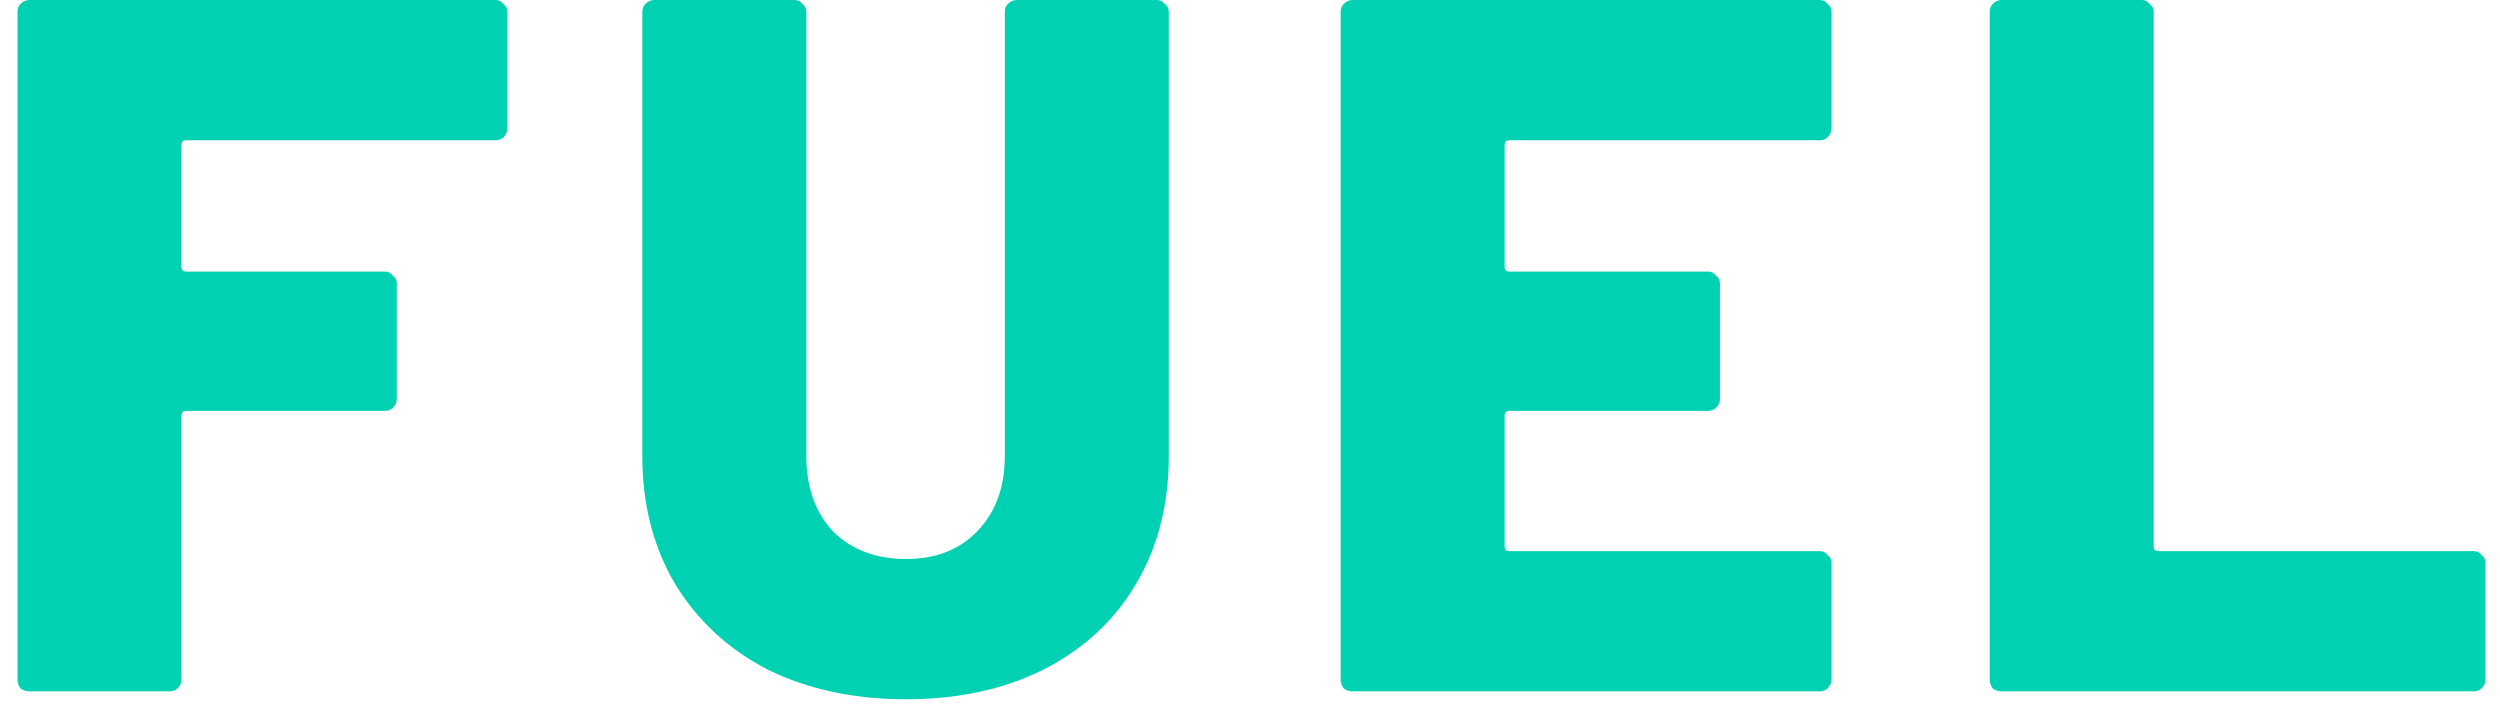 <svg width="81" height="23" viewBox="0 0 81 23" fill="none" xmlns="http://www.w3.org/2000/svg">
<path d="M16.44 4.16C16.44 4.267 16.397 4.363 16.312 4.448C16.248 4.512 16.163 4.544 16.056 4.544H6.04C5.933 4.544 5.88 4.597 5.88 4.704V8.64C5.88 8.747 5.933 8.8 6.04 8.8H12.472C12.579 8.8 12.664 8.843 12.728 8.928C12.813 8.992 12.856 9.077 12.856 9.184V12.928C12.856 13.035 12.813 13.131 12.728 13.216C12.664 13.28 12.579 13.312 12.472 13.312H6.04C5.933 13.312 5.88 13.365 5.88 13.472V22.016C5.88 22.123 5.837 22.219 5.752 22.304C5.688 22.368 5.603 22.4 5.496 22.4H0.952C0.845 22.4 0.749 22.368 0.664 22.304C0.6 22.219 0.568 22.123 0.568 22.016V0.384C0.568 0.277 0.6 0.192 0.664 0.128C0.749 0.043 0.845 9.53674e-07 0.952 9.53674e-07H16.056C16.163 9.53674e-07 16.248 0.043 16.312 0.128C16.397 0.192 16.44 0.277 16.44 0.384V4.16Z" fill="#00D1B2"/>
<path d="M29.357 22.656C27.671 22.656 26.178 22.336 24.877 21.696C23.596 21.035 22.594 20.107 21.869 18.912C21.165 17.717 20.812 16.341 20.812 14.784V0.384C20.812 0.277 20.845 0.192 20.909 0.128C20.994 0.043 21.09 9.53674e-07 21.197 9.53674e-07H25.741C25.847 9.53674e-07 25.933 0.043 25.997 0.128C26.082 0.192 26.125 0.277 26.125 0.384V14.784C26.125 15.787 26.413 16.597 26.988 17.216C27.586 17.813 28.375 18.112 29.357 18.112C30.317 18.112 31.084 17.813 31.66 17.216C32.258 16.597 32.556 15.787 32.556 14.784V0.384C32.556 0.277 32.589 0.192 32.653 0.128C32.738 0.043 32.834 9.53674e-07 32.941 9.53674e-07H37.484C37.591 9.53674e-07 37.676 0.043 37.74 0.128C37.826 0.192 37.868 0.277 37.868 0.384V14.784C37.868 16.341 37.517 17.717 36.812 18.912C36.108 20.107 35.106 21.035 33.804 21.696C32.525 22.336 31.042 22.656 29.357 22.656Z" fill="#00D1B2"/>
<path d="M59.342 4.16C59.342 4.267 59.299 4.363 59.214 4.448C59.15 4.512 59.065 4.544 58.958 4.544H48.91C48.803 4.544 48.75 4.597 48.75 4.704V8.64C48.75 8.747 48.803 8.8 48.91 8.8H55.342C55.449 8.8 55.534 8.843 55.598 8.928C55.683 8.992 55.726 9.077 55.726 9.184V12.928C55.726 13.035 55.683 13.131 55.598 13.216C55.534 13.28 55.449 13.312 55.342 13.312H48.91C48.803 13.312 48.75 13.365 48.75 13.472V17.696C48.75 17.803 48.803 17.856 48.91 17.856H58.958C59.065 17.856 59.15 17.899 59.214 17.984C59.299 18.048 59.342 18.133 59.342 18.24V22.016C59.342 22.123 59.299 22.219 59.214 22.304C59.15 22.368 59.065 22.4 58.958 22.4H43.822C43.715 22.4 43.619 22.368 43.534 22.304C43.47 22.219 43.438 22.123 43.438 22.016V0.384C43.438 0.277 43.47 0.192 43.534 0.128C43.619 0.043 43.715 9.53674e-07 43.822 9.53674e-07H58.958C59.065 9.53674e-07 59.15 0.043 59.214 0.128C59.299 0.192 59.342 0.277 59.342 0.384V4.16Z" fill="#00D1B2"/>
<path d="M64.851 22.4C64.744 22.4 64.648 22.368 64.563 22.304C64.499 22.219 64.467 22.123 64.467 22.016V0.384C64.467 0.277 64.499 0.192 64.563 0.128C64.648 0.043 64.744 9.53674e-07 64.851 9.53674e-07H69.395C69.501 9.53674e-07 69.587 0.043 69.651 0.128C69.736 0.192 69.779 0.277 69.779 0.384V17.696C69.779 17.803 69.832 17.856 69.939 17.856H80.147C80.253 17.856 80.339 17.899 80.403 17.984C80.488 18.048 80.531 18.133 80.531 18.24V22.016C80.531 22.123 80.488 22.219 80.403 22.304C80.339 22.368 80.253 22.4 80.147 22.4H64.851Z" fill="#00D1B2"/>
</svg>
